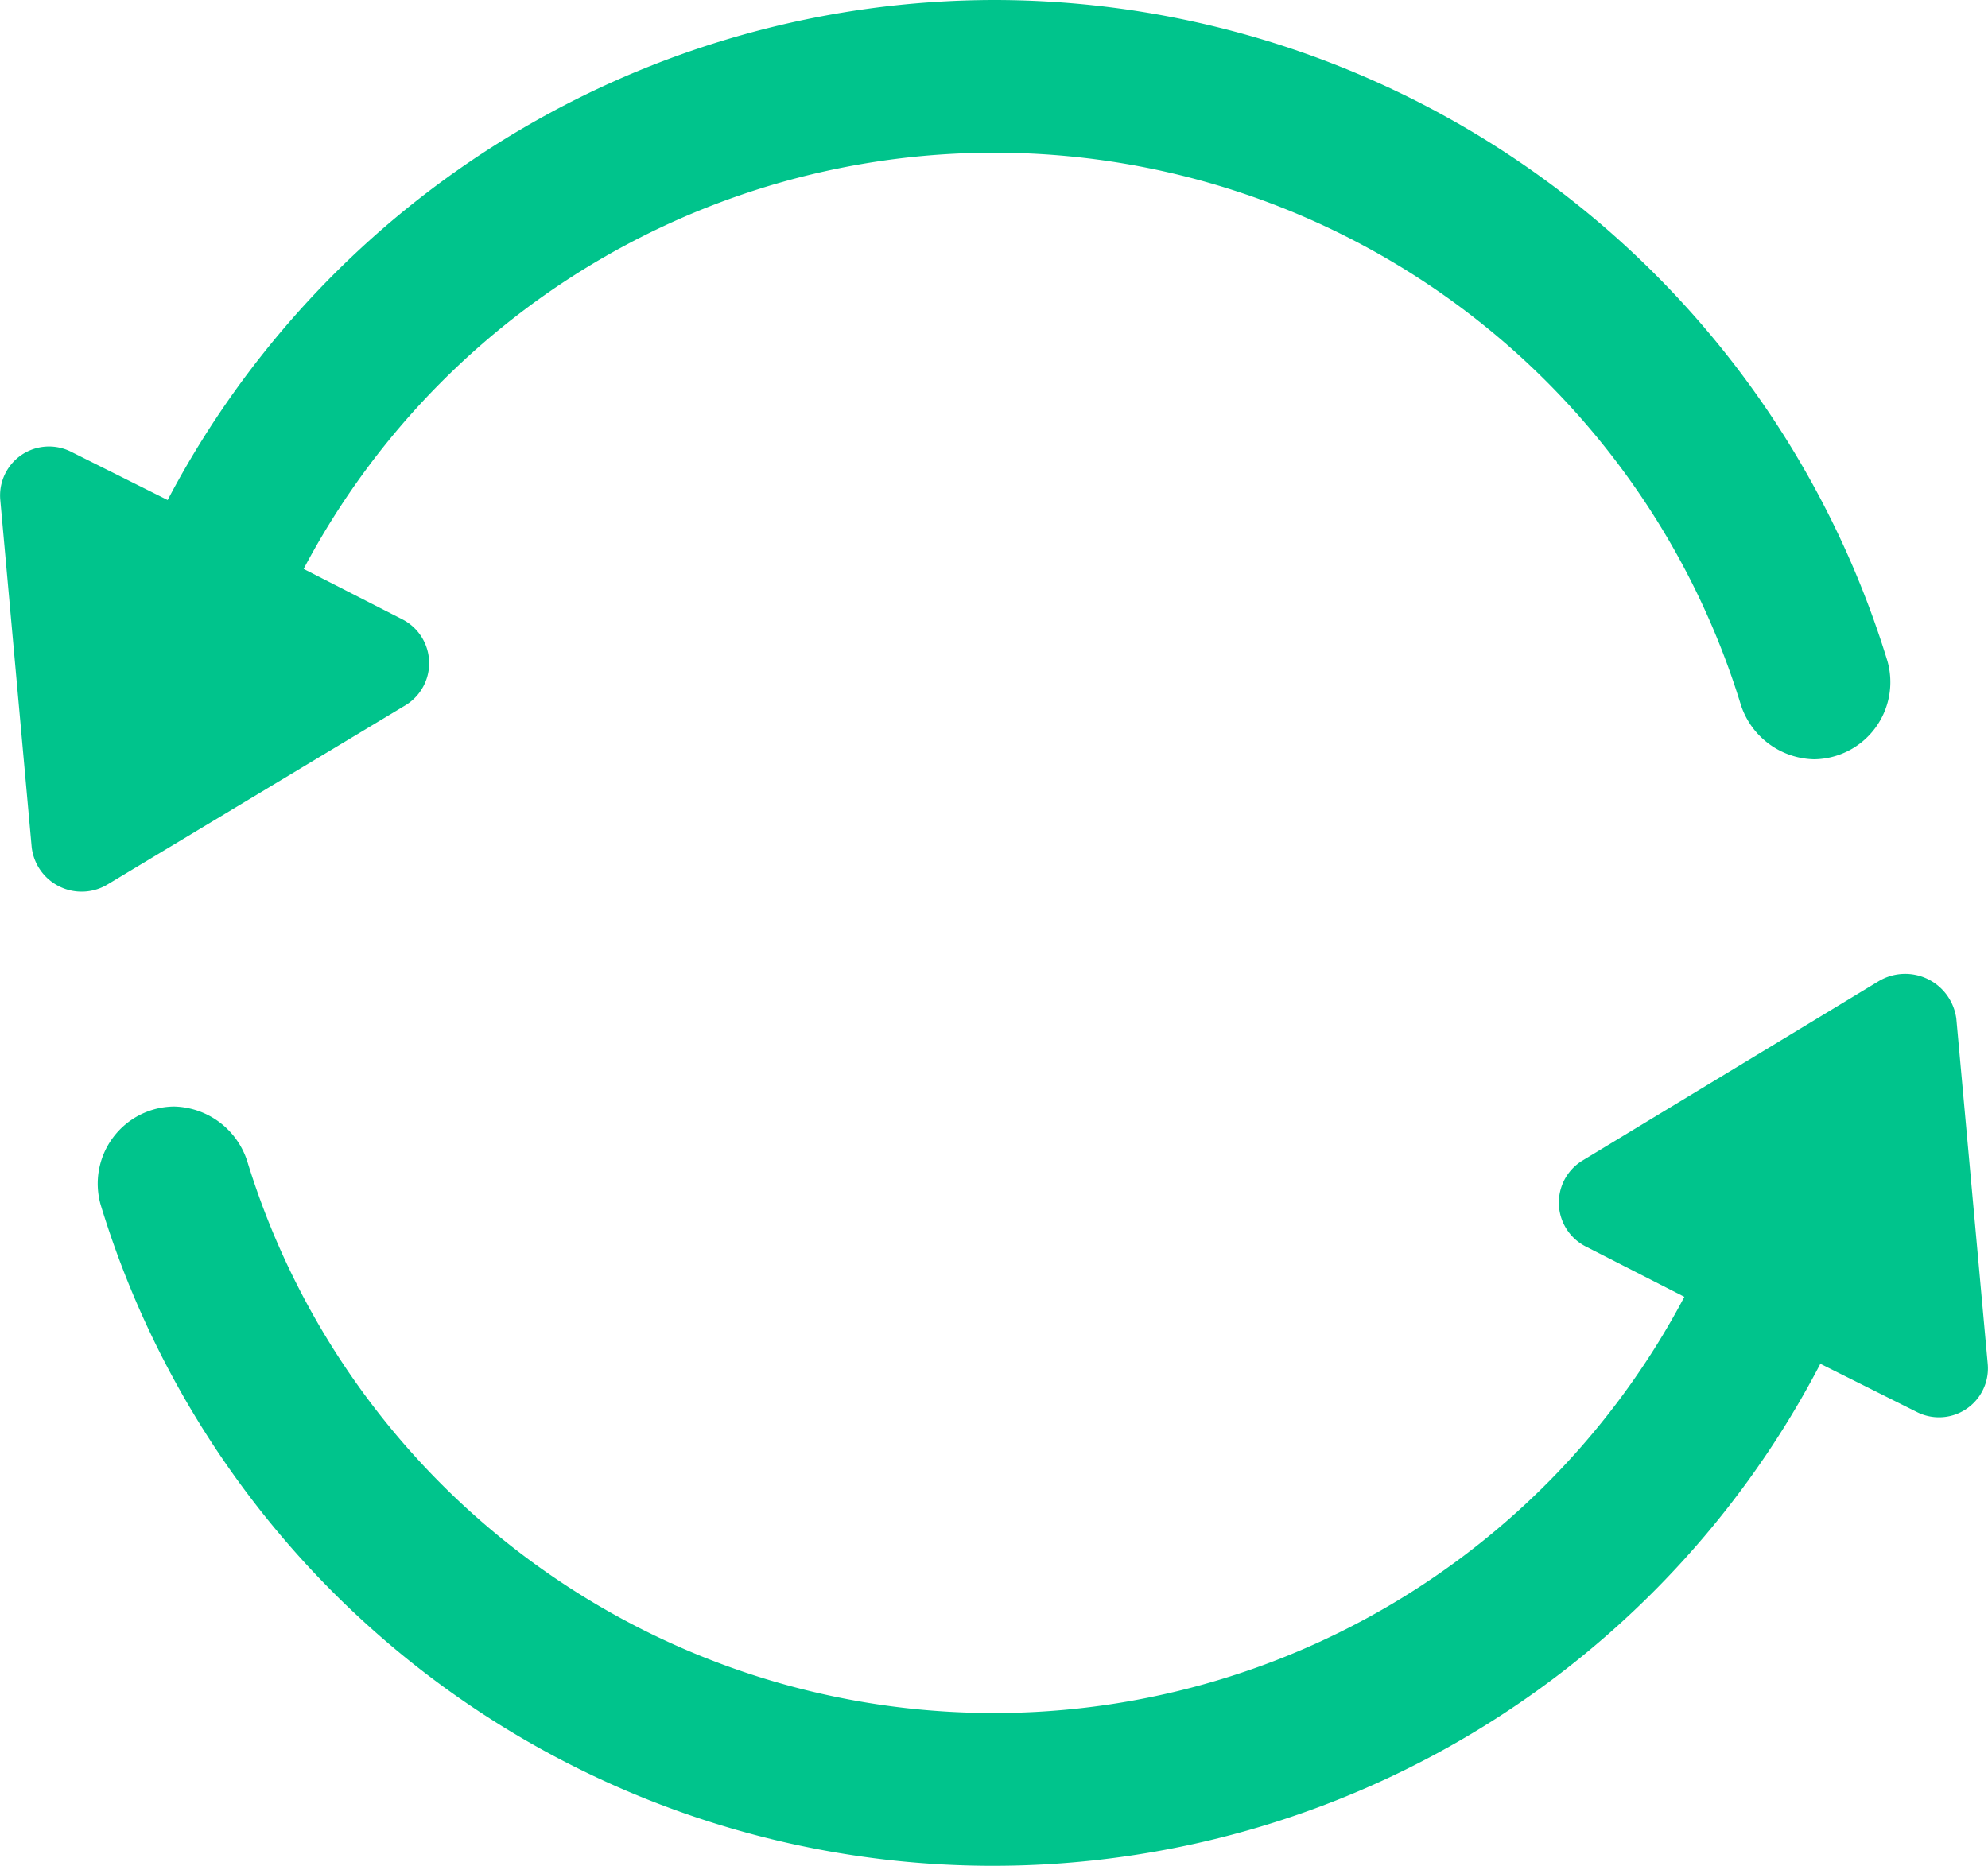 <svg xmlns="http://www.w3.org/2000/svg" width="47.94" height="45" viewBox="0 0 47.94 45">
  <g id="Group_3732" data-name="Group 3732" transform="translate(-2.486 -5.4)">
    <path id="Path_797" data-name="Path 797" d="M51.972,53.041l.757,8.324a1.18,1.18,0,0,1-1.715,1.16l-2.321-1.16A22.492,22.492,0,0,1,7.224,57.531,1.861,1.861,0,0,1,8.99,55.16a1.9,1.9,0,0,1,1.766,1.312A18.831,18.831,0,0,0,45.414,59.75L43.043,58.54a1.188,1.188,0,0,1-.1-2.068l7.164-4.339A1.244,1.244,0,0,1,51.972,53.041Z" transform="translate(-2.31 -23.072)" fill="#00c48c"/>
    <path id="Path_798" data-name="Path 798" d="M26.456,5.4A22.54,22.54,0,0,1,48,21.342a1.861,1.861,0,0,1-1.766,2.371A1.9,1.9,0,0,1,44.466,22.4,18.831,18.831,0,0,0,9.808,19.122l2.371,1.211a1.188,1.188,0,0,1,.1,2.068L5.066,26.74a1.212,1.212,0,0,1-1.816-.908l-.757-8.374A1.18,1.18,0,0,1,4.208,16.3l2.321,1.16A22.553,22.553,0,0,1,26.456,5.4Z" fill="#00c48c"/>
  </g>
</svg>
